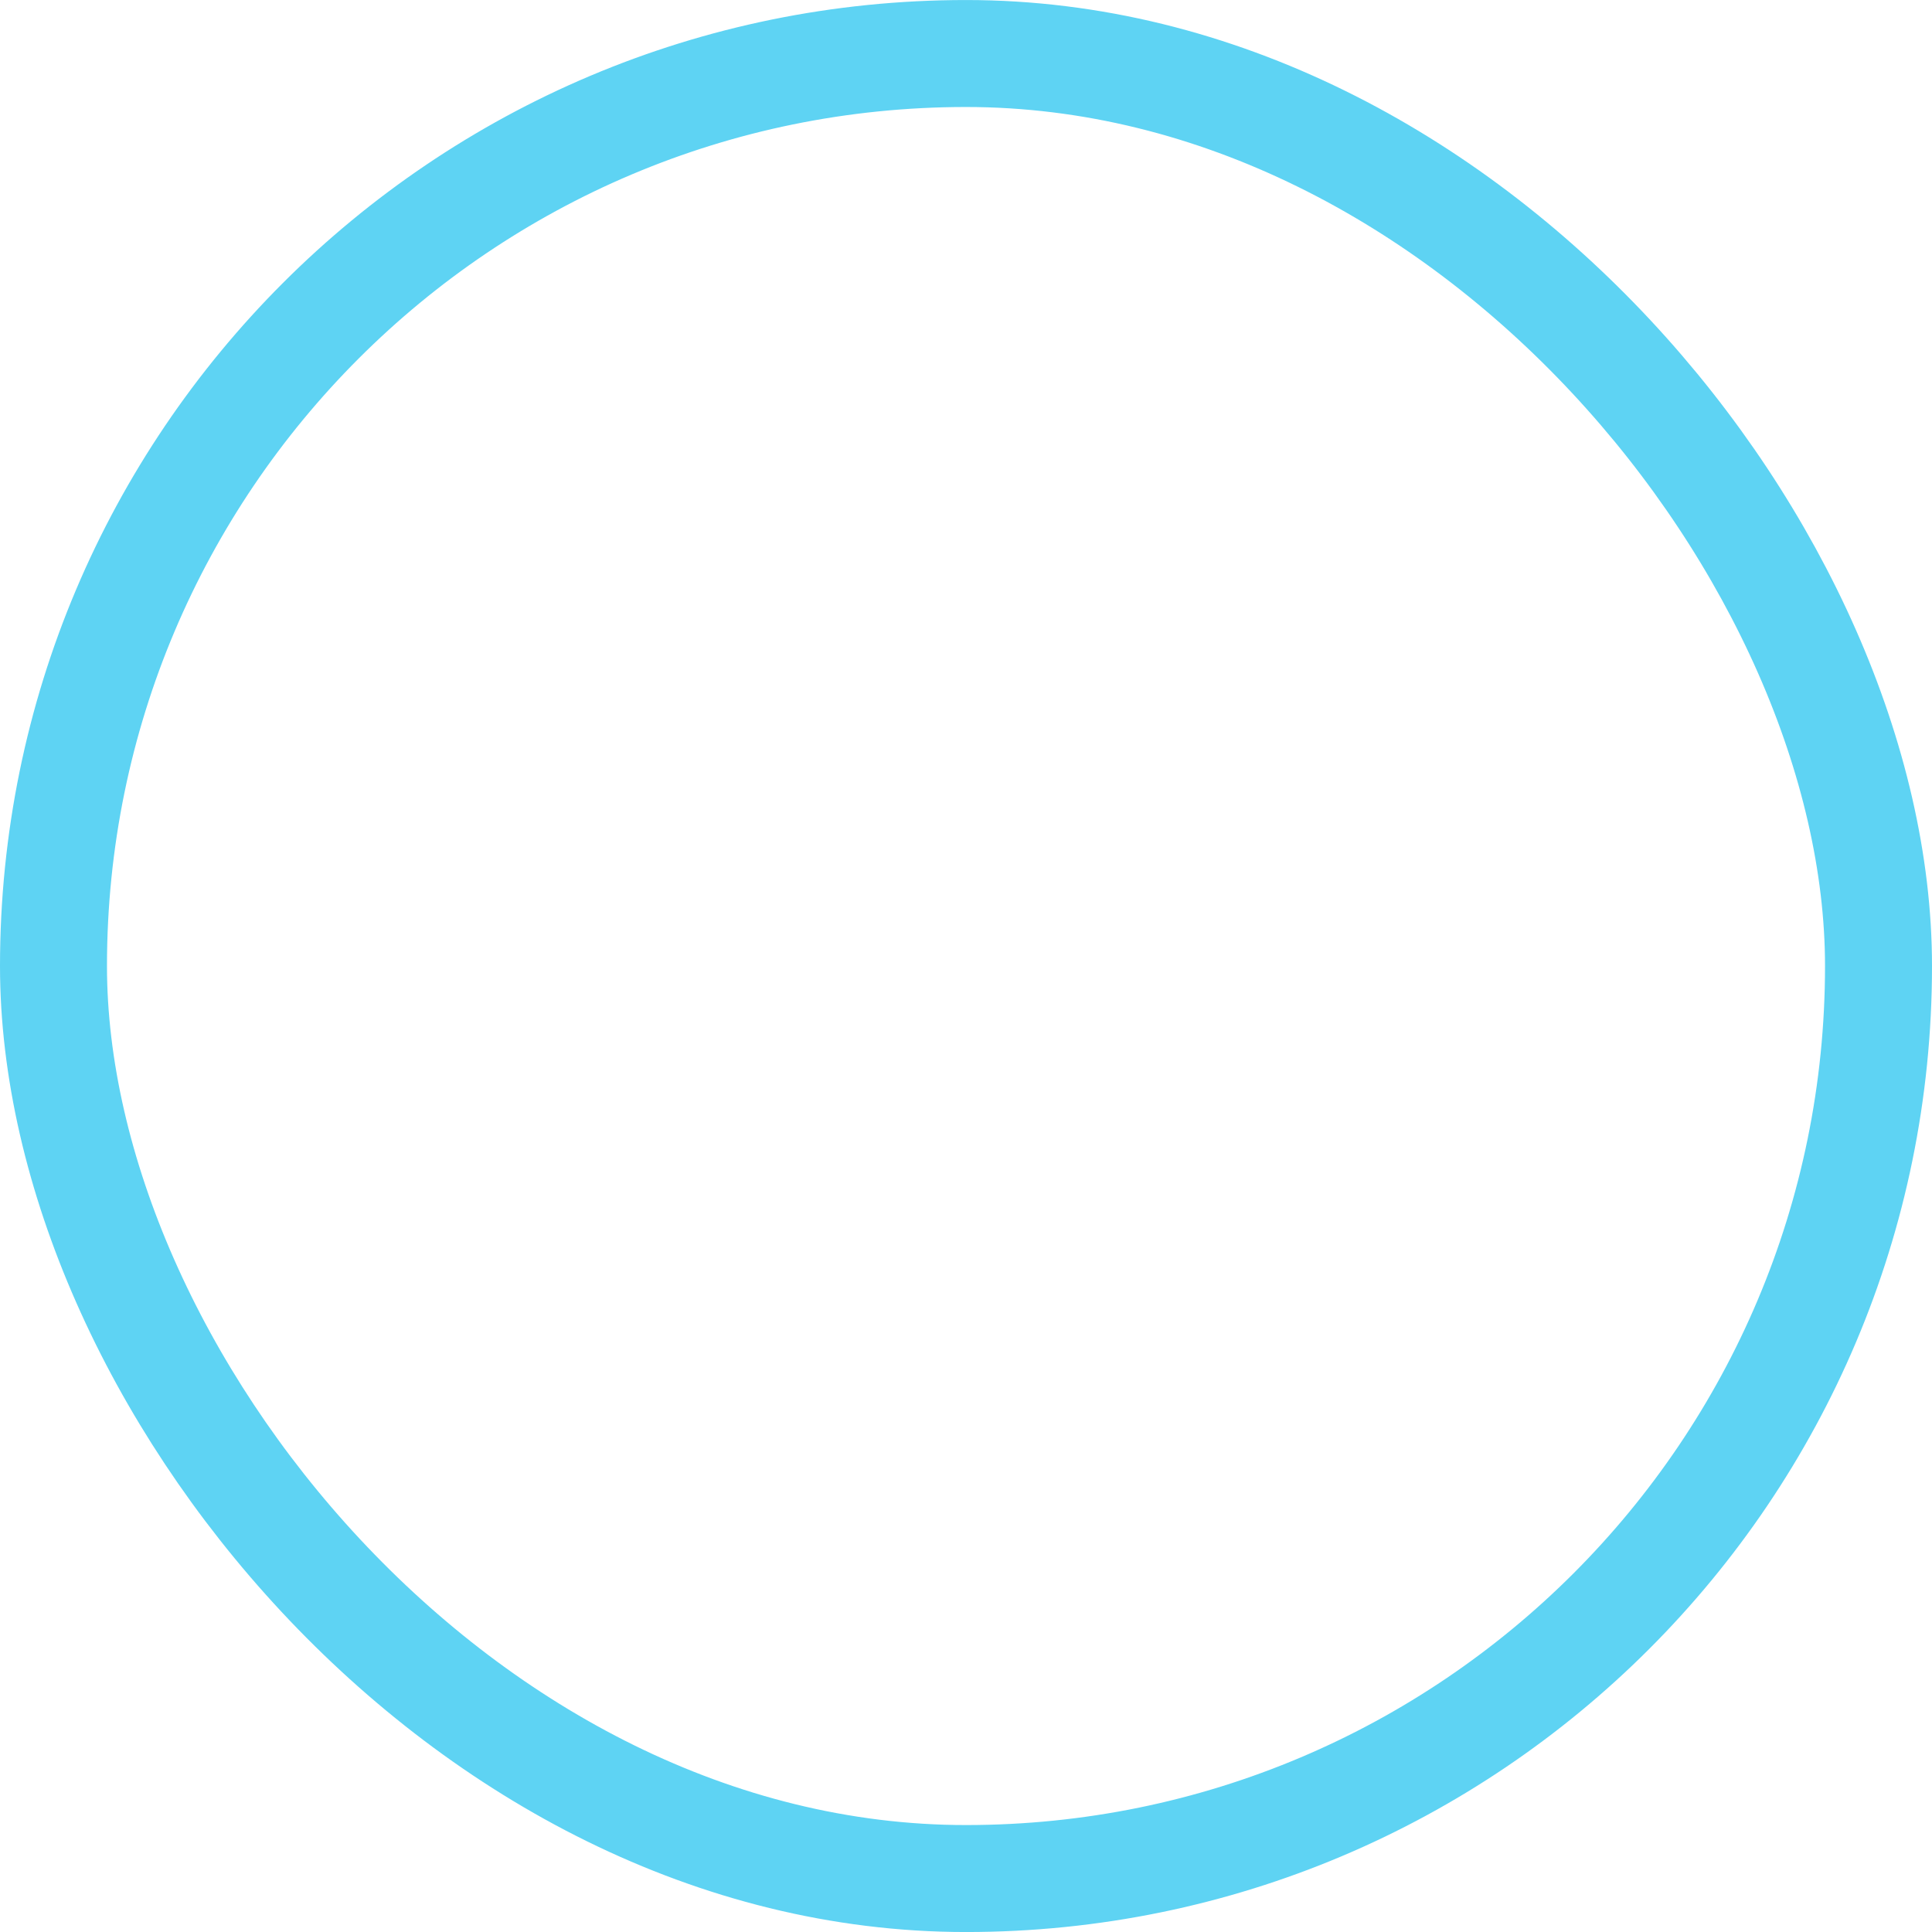 <?xml version="1.0" encoding="UTF-8" standalone="no"?>
<!-- Created with Inkscape (http://www.inkscape.org/) -->

<svg
   xmlns:dc="http://purl.org/dc/elements/1.1/"
   xmlns:cc="http://creativecommons.org/ns#"
   xmlns:rdf="http://www.w3.org/1999/02/22-rdf-syntax-ns#"
   xmlns:svg="http://www.w3.org/2000/svg"
   xmlns="http://www.w3.org/2000/svg"
   xmlns:sodipodi="http://sodipodi.sourceforge.net/DTD/sodipodi-0.dtd"
   xmlns:inkscape="http://www.inkscape.org/namespaces/inkscape"
   width="72.242mm"
   height="72.242mm"
   viewBox="0 0 72.242 72.242"
   version="1.1"
   id="svg8"
   inkscape:version="0.92.2 (5c3e80d, 2017-08-06)"
   sodipodi:docname="kolo.svg">
  <defs
     id="defs2" />
  <sodipodi:namedview
     id="base"
     pagecolor="#ffffff"
     bordercolor="#666666"
     borderopacity="1.0"
     inkscape:pageopacity="0.0"
     inkscape:pageshadow="2"
     inkscape:zoom="0.35"
     inkscape:cx="-317.76516"
     inkscape:cy="93.663413"
     inkscape:document-units="mm"
     inkscape:current-layer="layer1"
     showgrid="false"
     units="mm"
     fit-margin-top="0"
     fit-margin-left="0"
     fit-margin-right="0"
     fit-margin-bottom="0"
     inkscape:window-width="1920"
     inkscape:window-height="1017"
     inkscape:window-x="1672"
     inkscape:window-y="-8"
     inkscape:window-maximized="1" />
  <g
     inkscape:label="Layer 1"
     inkscape:groupmode="layer"
     id="layer1"
     transform="translate(-57.617,-101.373)">
    <g
       id="layer1-6"
       inkscape:label="Layer 1"
       transform="translate(-12.37,14.844)">
      <g
         transform="translate(-0.481,-4.999)"
         inkscape:label="Layer 1"
         id="layer1-1">
        <g
           transform="translate(0,0.55)"
           inkscape:label="Layer 1"
           id="layer1-8">
          <rect
             ry="34.121"
             style="opacity:1;fill:none;fill-opacity:1;stroke:#5ed3f3;stroke-width:4;stroke-linecap:square;stroke-linejoin:miter;stroke-miterlimit:4;stroke-dasharray:none;stroke-opacity:1"
             id="rect819"
             width="68.242"
             height="68.242"
             x="72.468"
             y="92.979" />
        </g>
      </g>
    </g>
  </g>
</svg>
